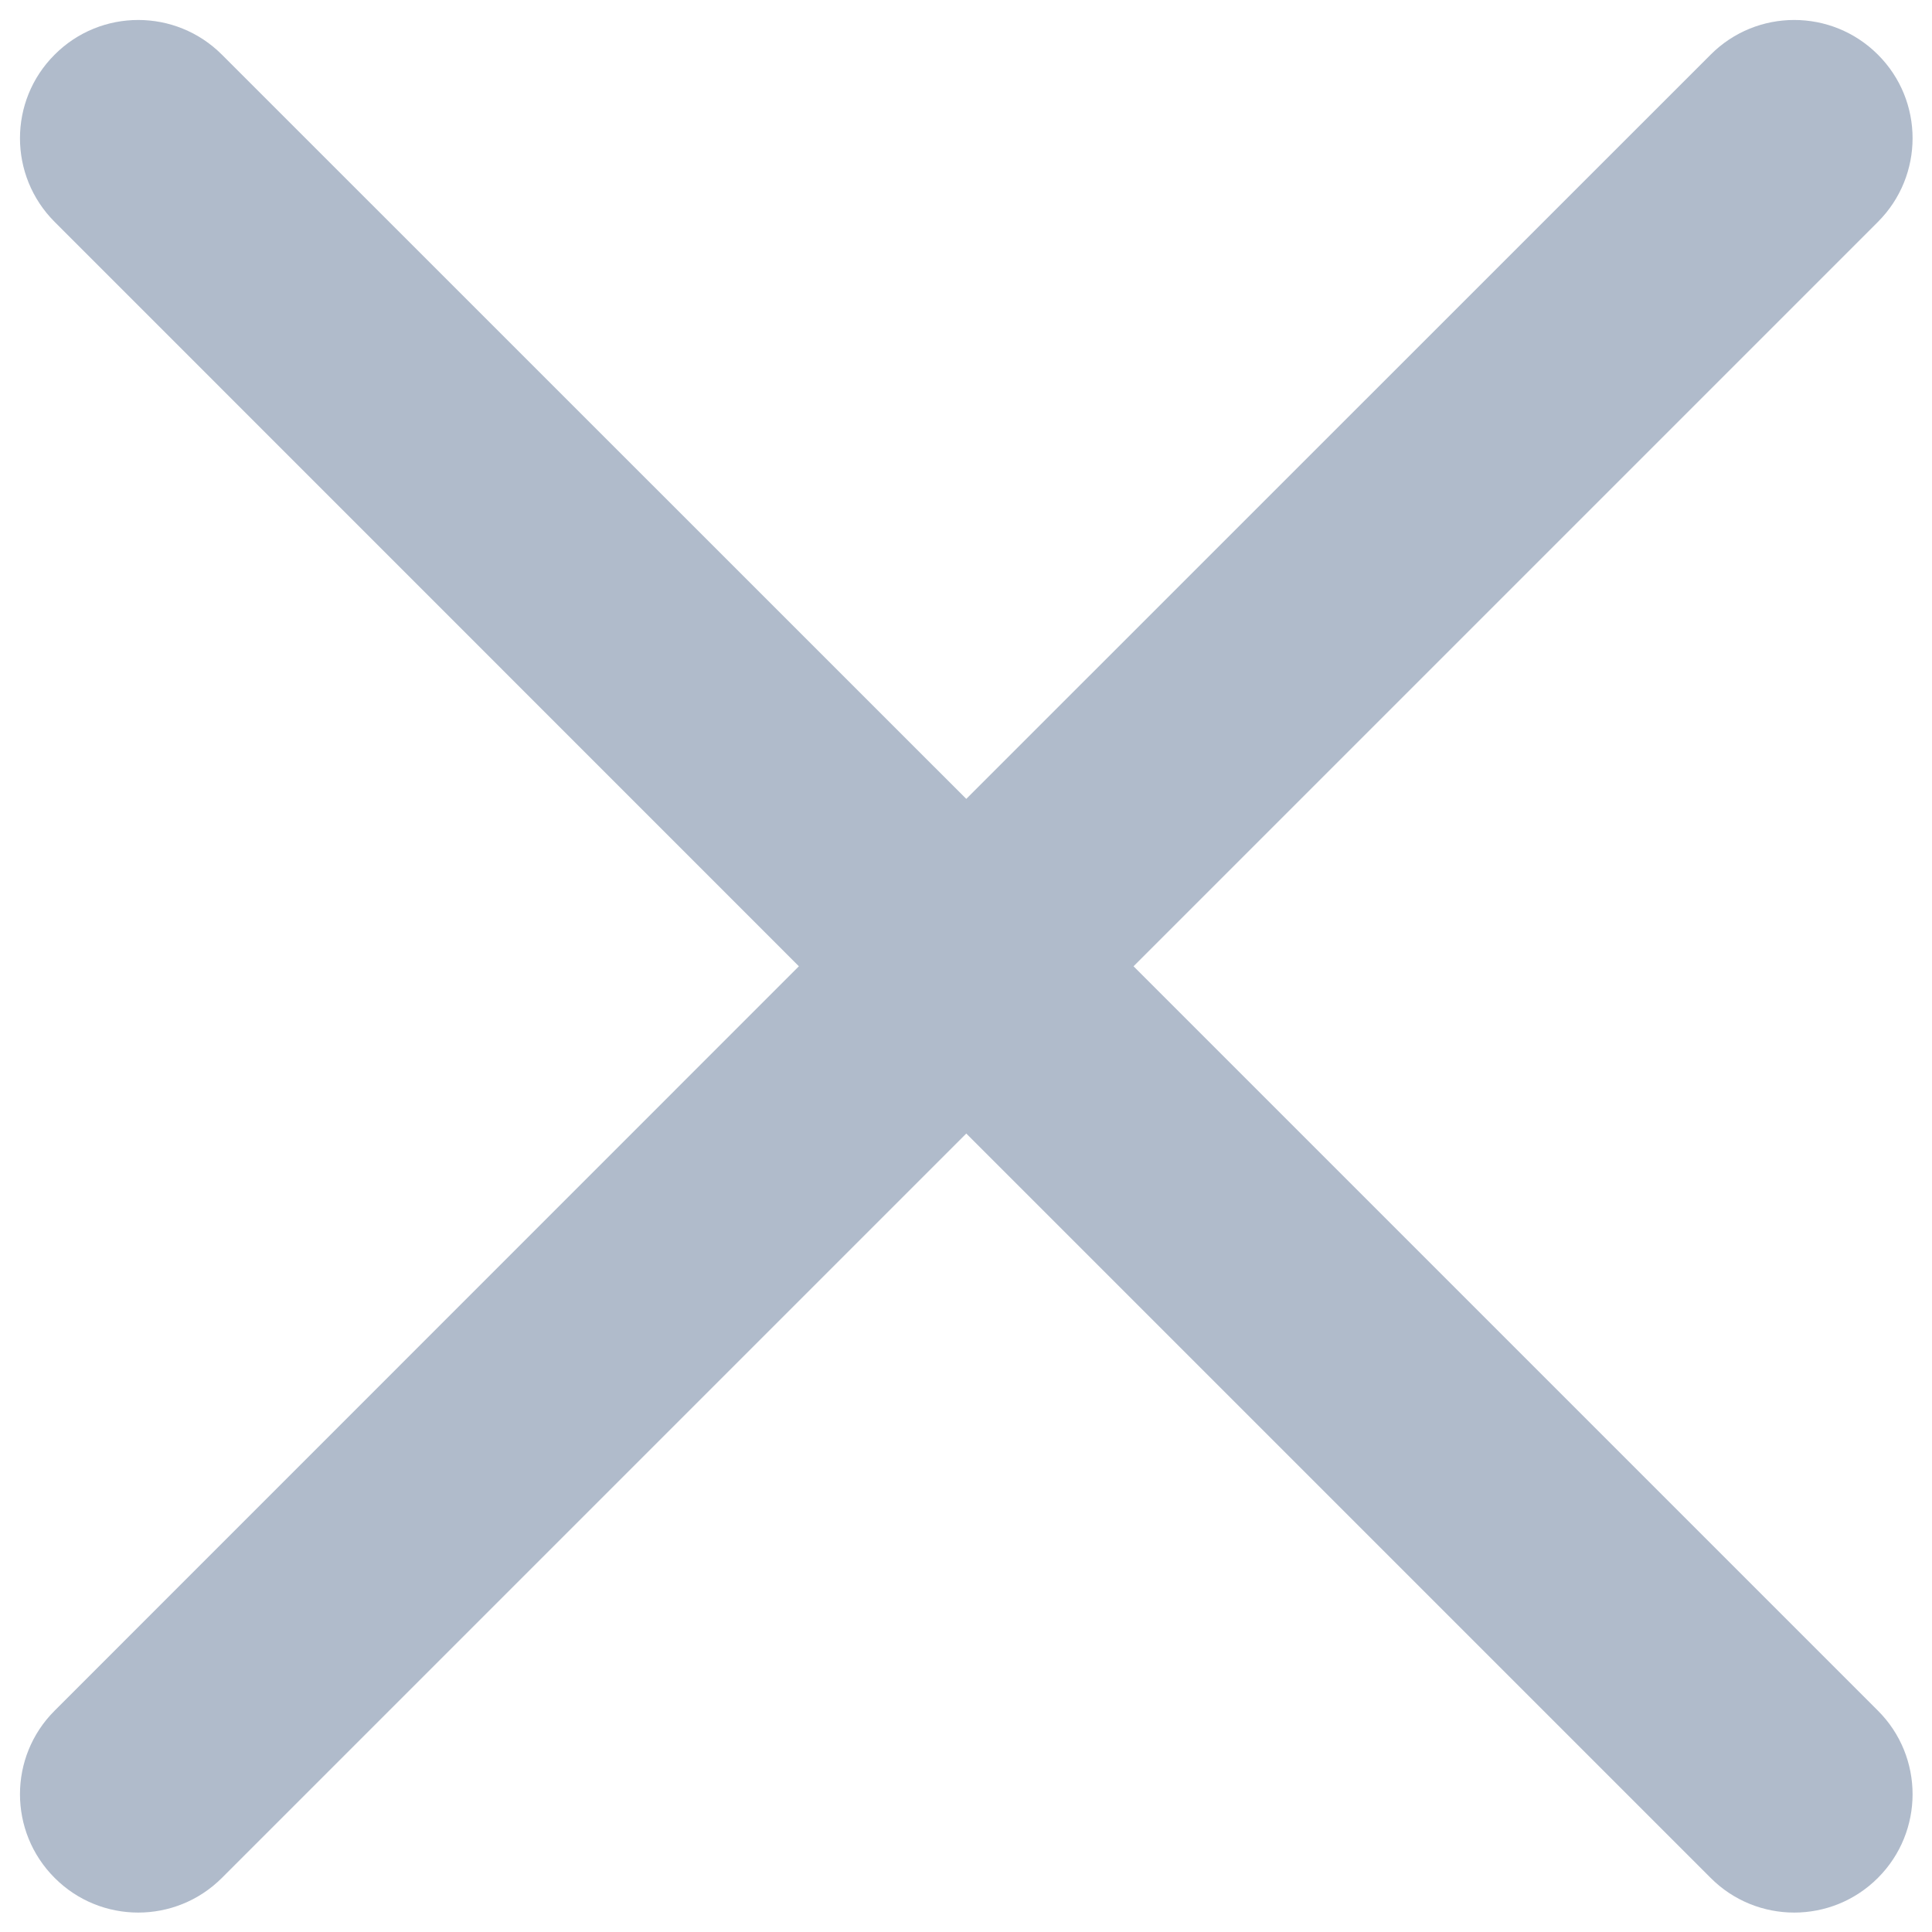 <svg width="14" height="14" viewBox="0 0 14 14" fill="none" xmlns="http://www.w3.org/2000/svg">
<path fill-rule="evenodd" clip-rule="evenodd" d="M0.396 12.396C0.061 12.73 0.061 13.273 0.396 13.608C0.73 13.943 1.273 13.943 1.608 13.608L7.002 8.214L12.396 13.608C12.73 13.943 13.273 13.943 13.608 13.608C13.943 13.273 13.943 12.73 13.608 12.396L8.214 7.002L13.608 1.608C13.943 1.273 13.943 0.73 13.608 0.396C13.273 0.061 12.73 0.061 12.396 0.396L7.002 5.789L1.608 0.396C1.273 0.061 0.73 0.061 0.396 0.396C0.061 0.73 0.061 1.273 0.396 1.608L5.789 7.002L0.396 12.396Z" fill="#B0BBCB"/>
</svg>
